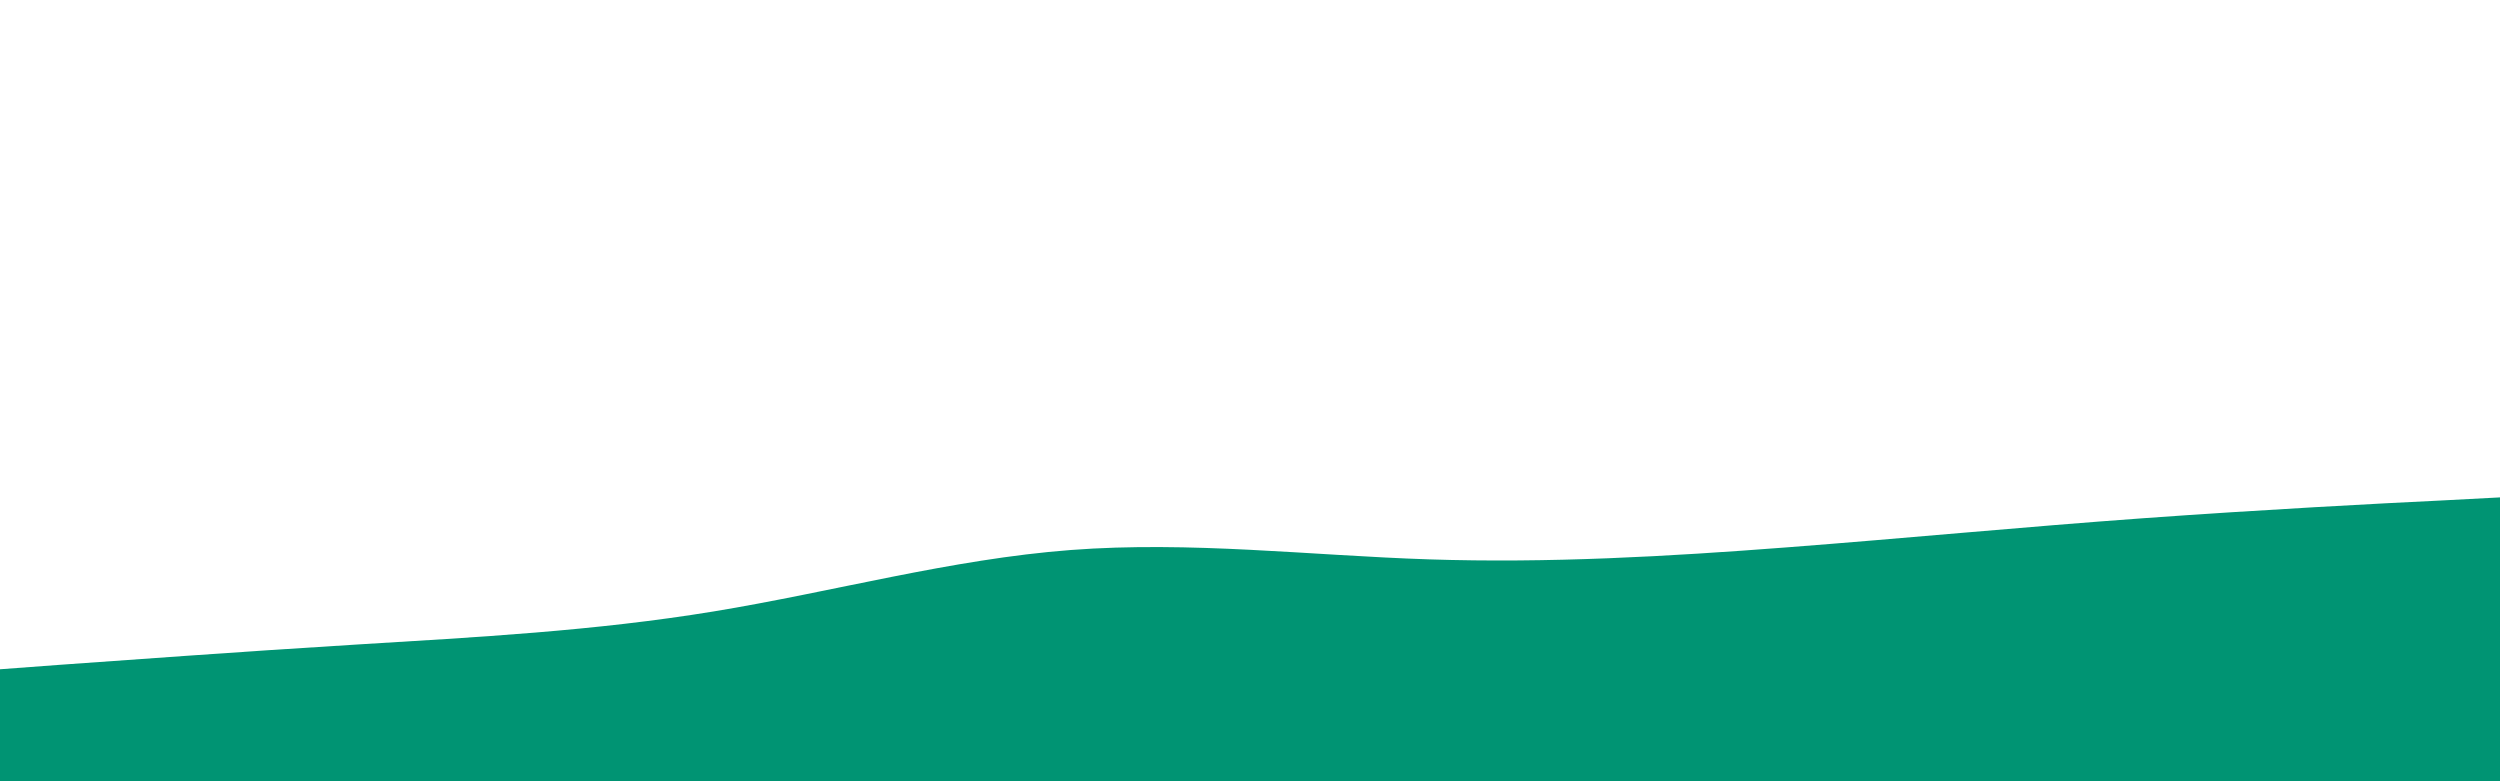 <svg id="visual" viewBox="0 0 960 300" width="960" height="300" xmlns="http://www.w3.org/2000/svg" xmlns:xlink="http://www.w3.org/1999/xlink" version="1.1"><rect x="0" y="0" width="960" height="300" fill="#fff"></rect><path d="M0 257L22.8 255.3C45.7 253.7 91.3 250.3 137 247.5C182.7 244.7 228.3 242.3 274 234.8C319.7 227.3 365.3 214.7 411.2 211.2C457 207.7 503 213.3 548.8 214.8C594.7 216.3 640.3 213.7 686 210.2C731.7 206.7 777.3 202.3 823 199C868.7 195.7 914.3 193.3 937.2 192.2L960 191L960 301L937.2 301C914.3 301 868.7 301 823 301C777.3 301 731.7 301 686 301C640.3 301 594.7 301 548.8 301C503 301 457 301 411.2 301C365.3 301 319.7 301 274 301C228.3 301 182.7 301 137 301C91.3 301 45.7 301 22.8 301L0 301Z" fill="#009473" stroke-linecap="round" stroke-linejoin="miter"></path></svg>